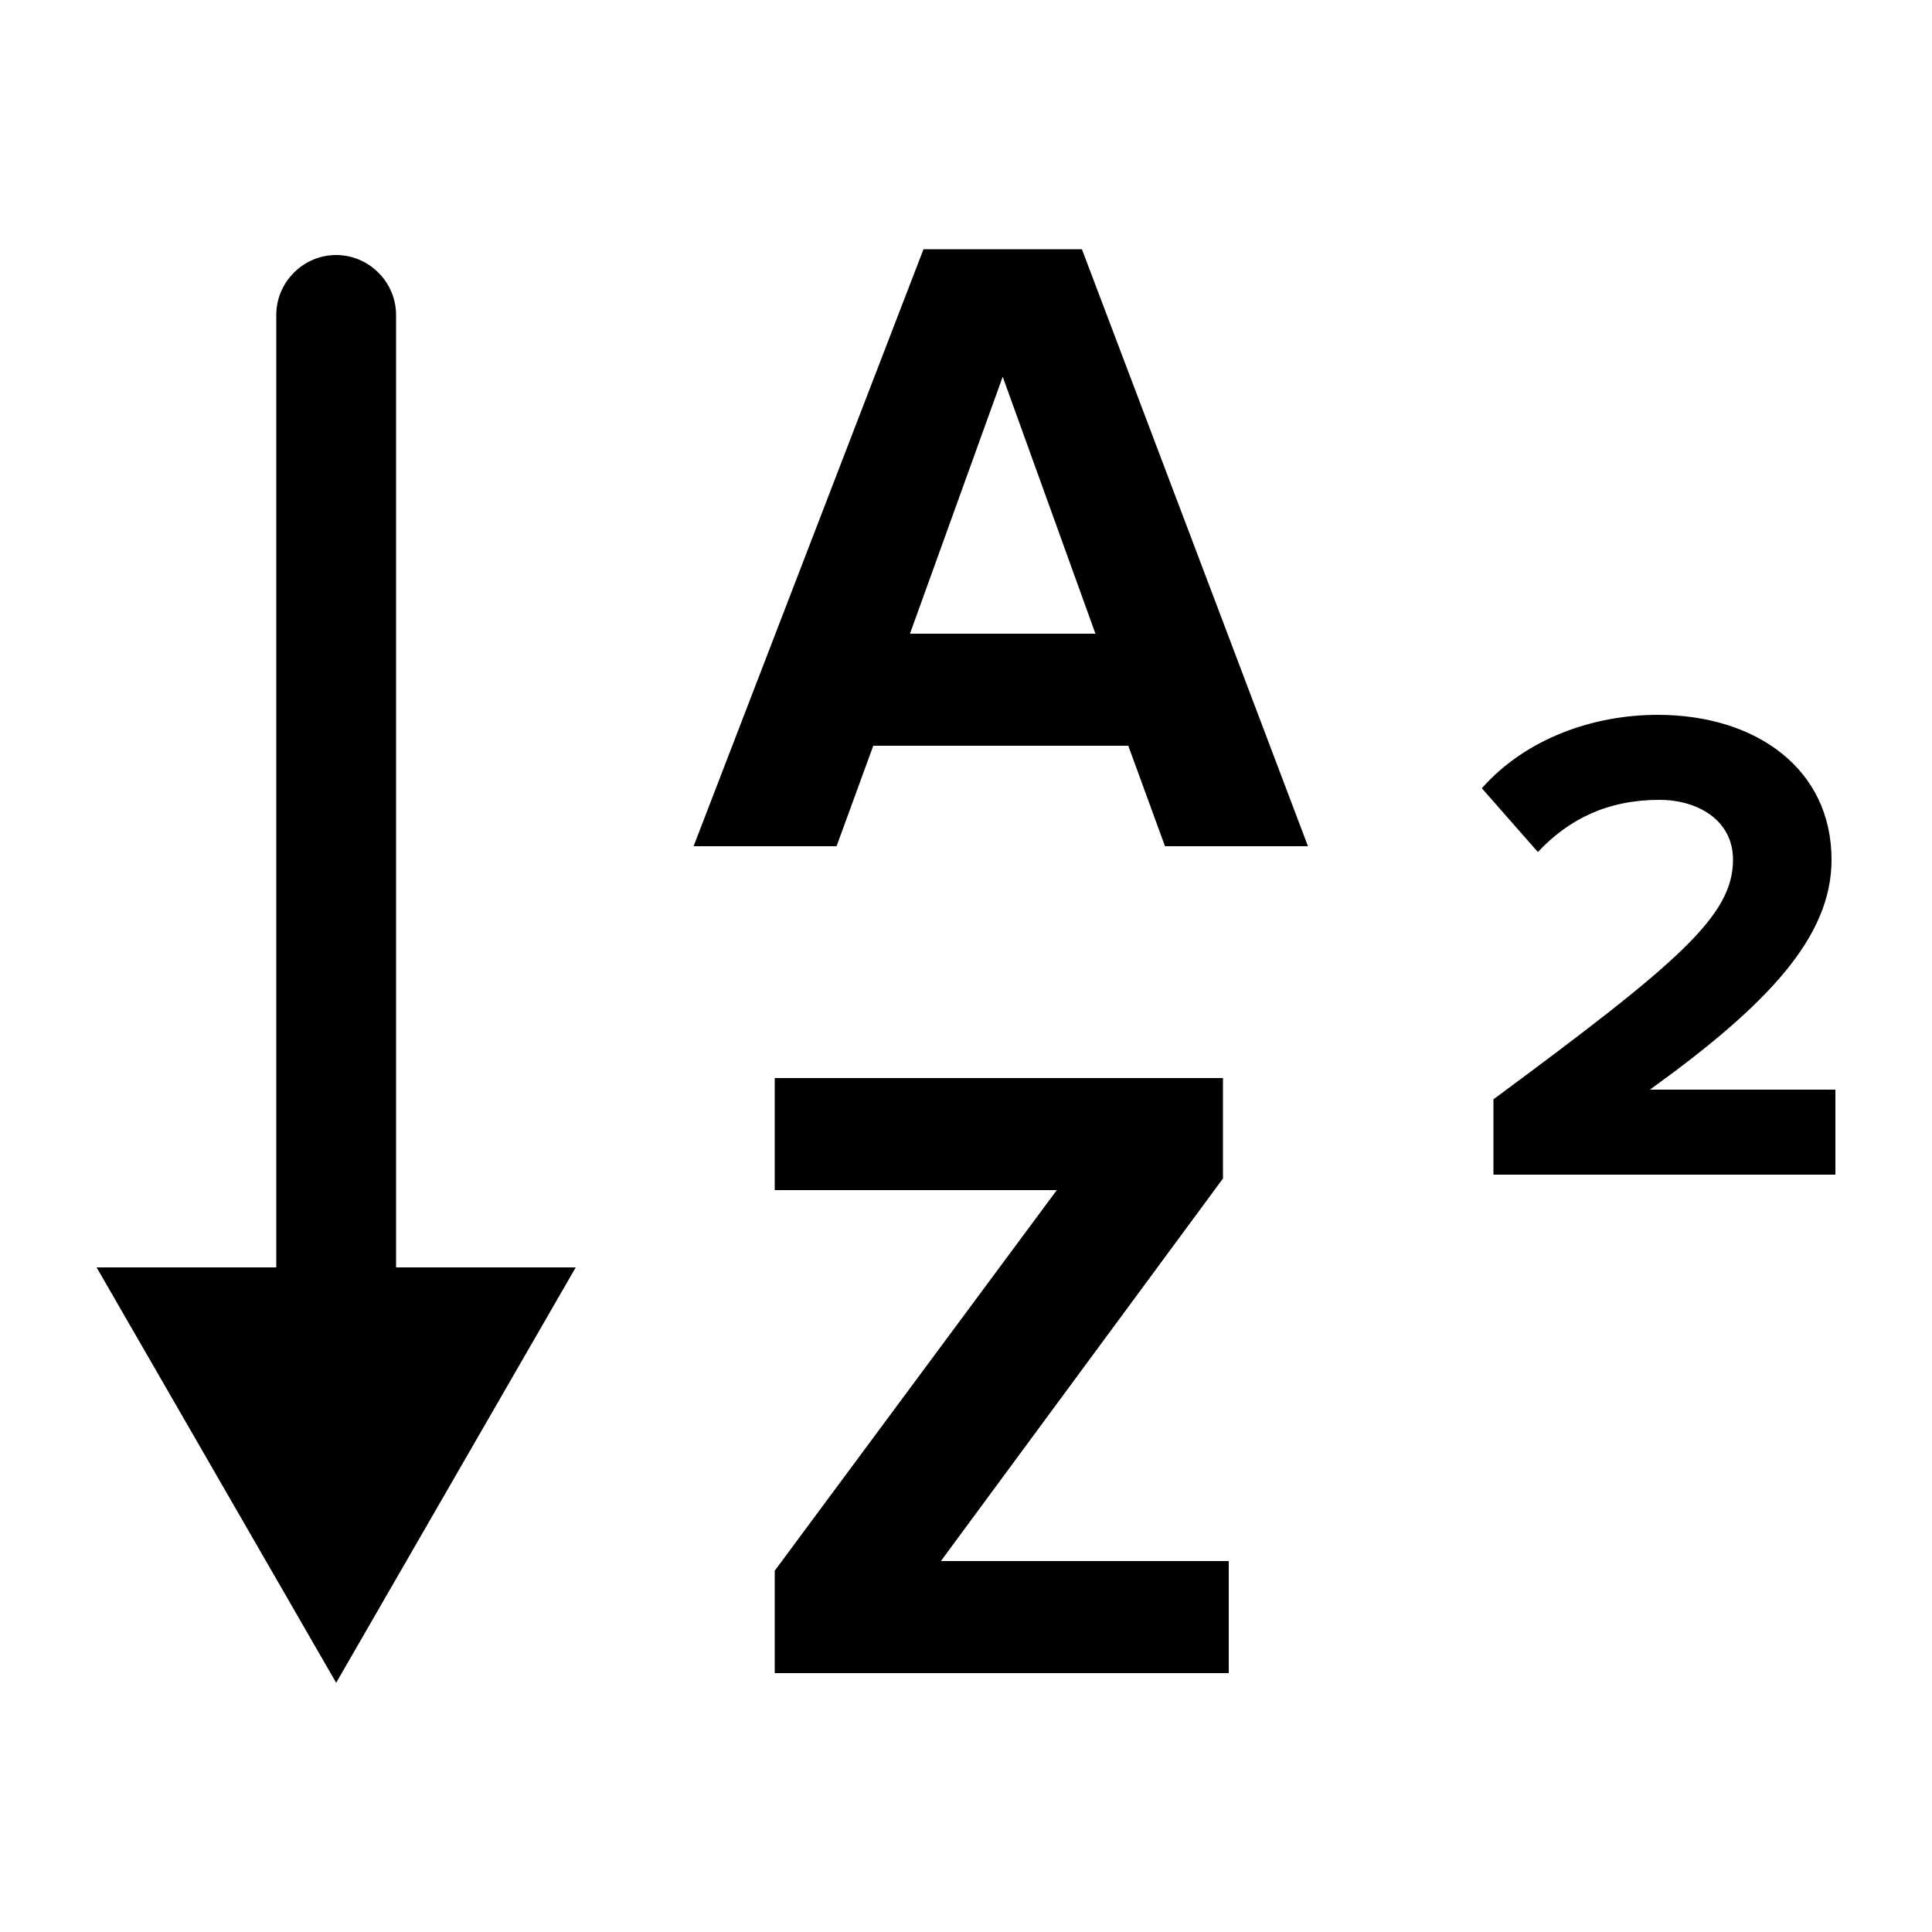 <?xml version="1.0" encoding="utf-8"?>
<!-- Generator: Adobe Illustrator 19.1.0, SVG Export Plug-In . SVG Version: 6.00 Build 0)  -->
<svg version="1.1" xmlns="http://www.w3.org/2000/svg" xmlns:xlink="http://www.w3.org/1999/xlink" x="0px" y="0px"
	 viewBox="0 0 100 100" style="enable-background:new 0 0 100 100;" xml:space="preserve">
<g id="Layer_1">
</g>
<g id="Layer_2">
	<g>
		<path d="M47.8,12.9L35.9,43.8h7.4l1.9-5.2h13.2l1.9,5.2h7.4L56,12.9H47.8z M47.1,32.8l4.8-13.3l4.8,13.3H47.1z"/>
		<path d="M85.4,56.4c6.1-4.4,9.4-7.9,9.4-11.9c0-4.7-3.9-7.5-9-7.5c-3.3,0-6.8,1.2-9.1,3.8l2.9,3.3c1.6-1.7,3.6-2.7,6.3-2.7
			c1.9,0,3.8,1,3.8,3.1c0,2.9-2.8,5.3-12.4,12.4v3.9H95v-4.4H85.4z"/>
		<polygon points="63.3,61 63.3,55.8 40.1,55.8 40.1,61.6 54.7,61.6 40.1,81.3 40.1,86.6 63.6,86.6 63.6,80.8 48.7,80.8 		"/>
		<path d="M20.5,16.3c0-1.7-1.4-3.1-3.1-3.1s-3.1,1.4-3.1,3.1v49.3H5l12.4,21.5l12.4-21.5h-9.3V16.3z"/>
	</g>
</g>
</svg>

